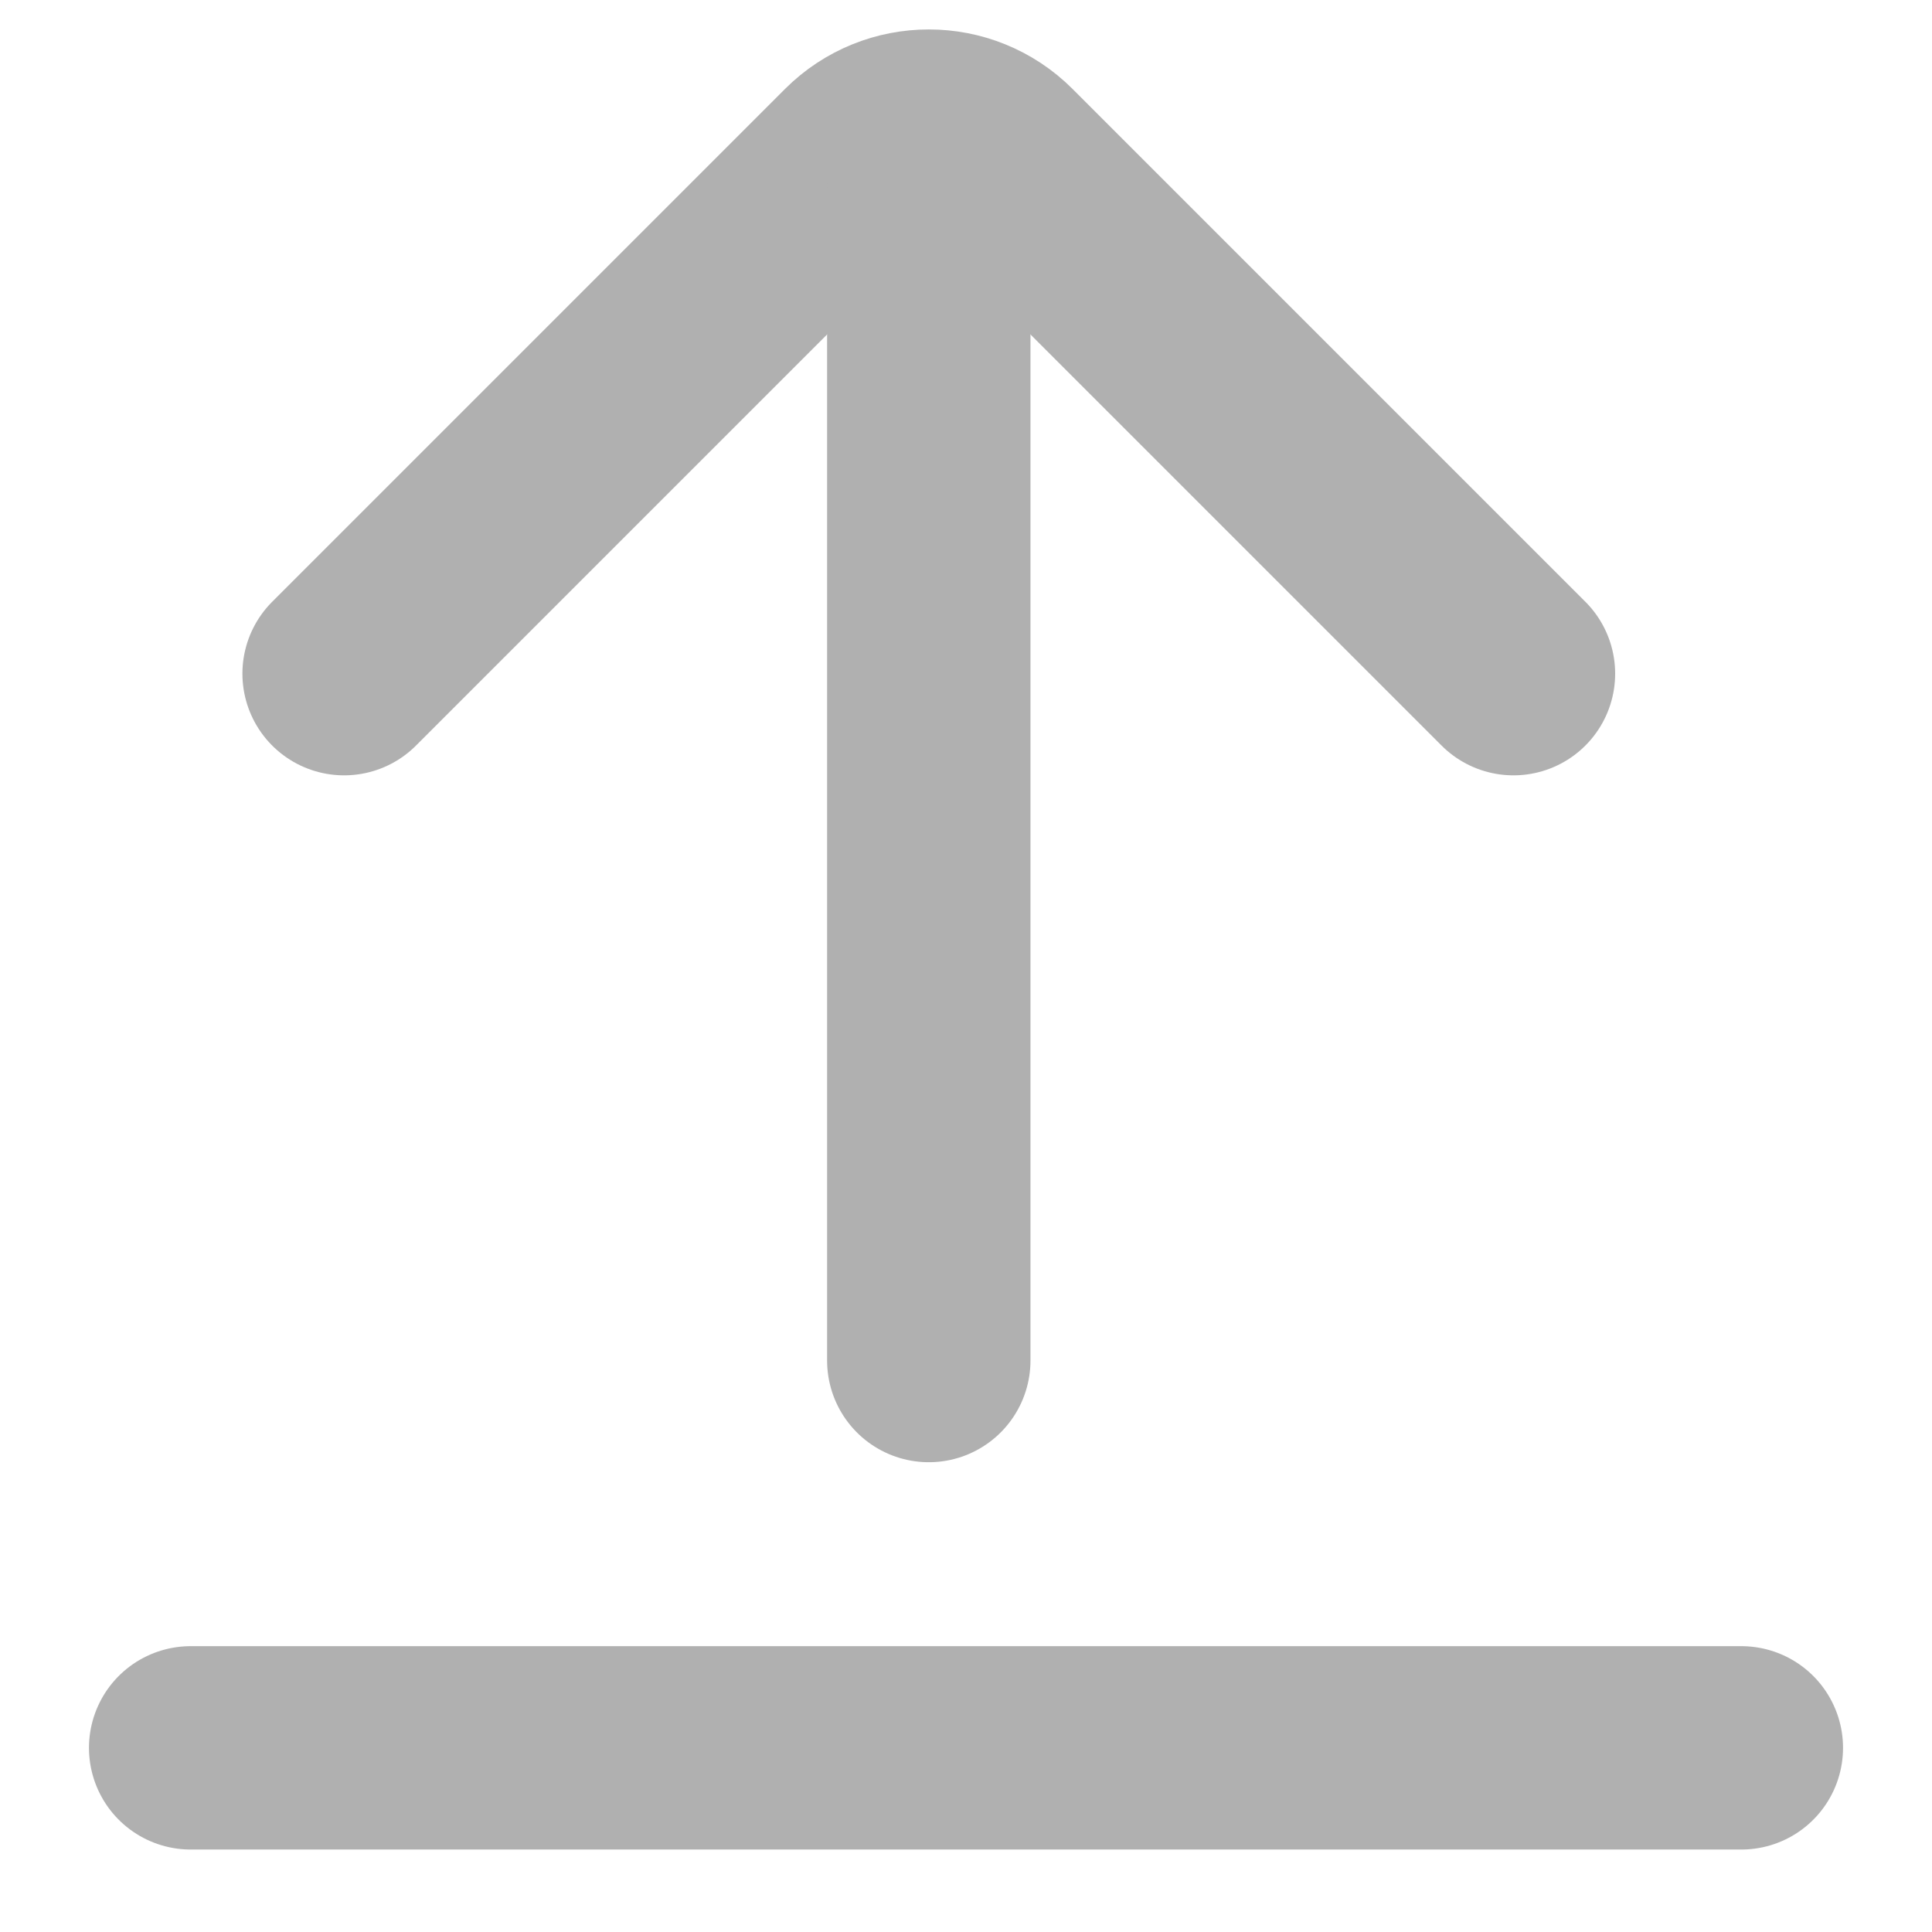 <svg width="19" height="19" viewBox="0 0 19 19" fill="none" xmlns="http://www.w3.org/2000/svg">
<path d="M3.384 6.625L8.427 1.582C8.818 1.192 9.451 1.192 9.841 1.582L14.884 6.625" stroke="#B0B0B0" stroke-width="2" stroke-linecap="round" stroke-linejoin="round"/>
<path d="M9.134 1.88V13.38" stroke="#B0B0B0" stroke-width="2" stroke-linecap="round" stroke-linejoin="round"/>
<line x1="1.875" y1="17.189" x2="17.125" y2="17.189" stroke="#B0B0B0" stroke-width="2" stroke-linecap="round"/>
</svg>
